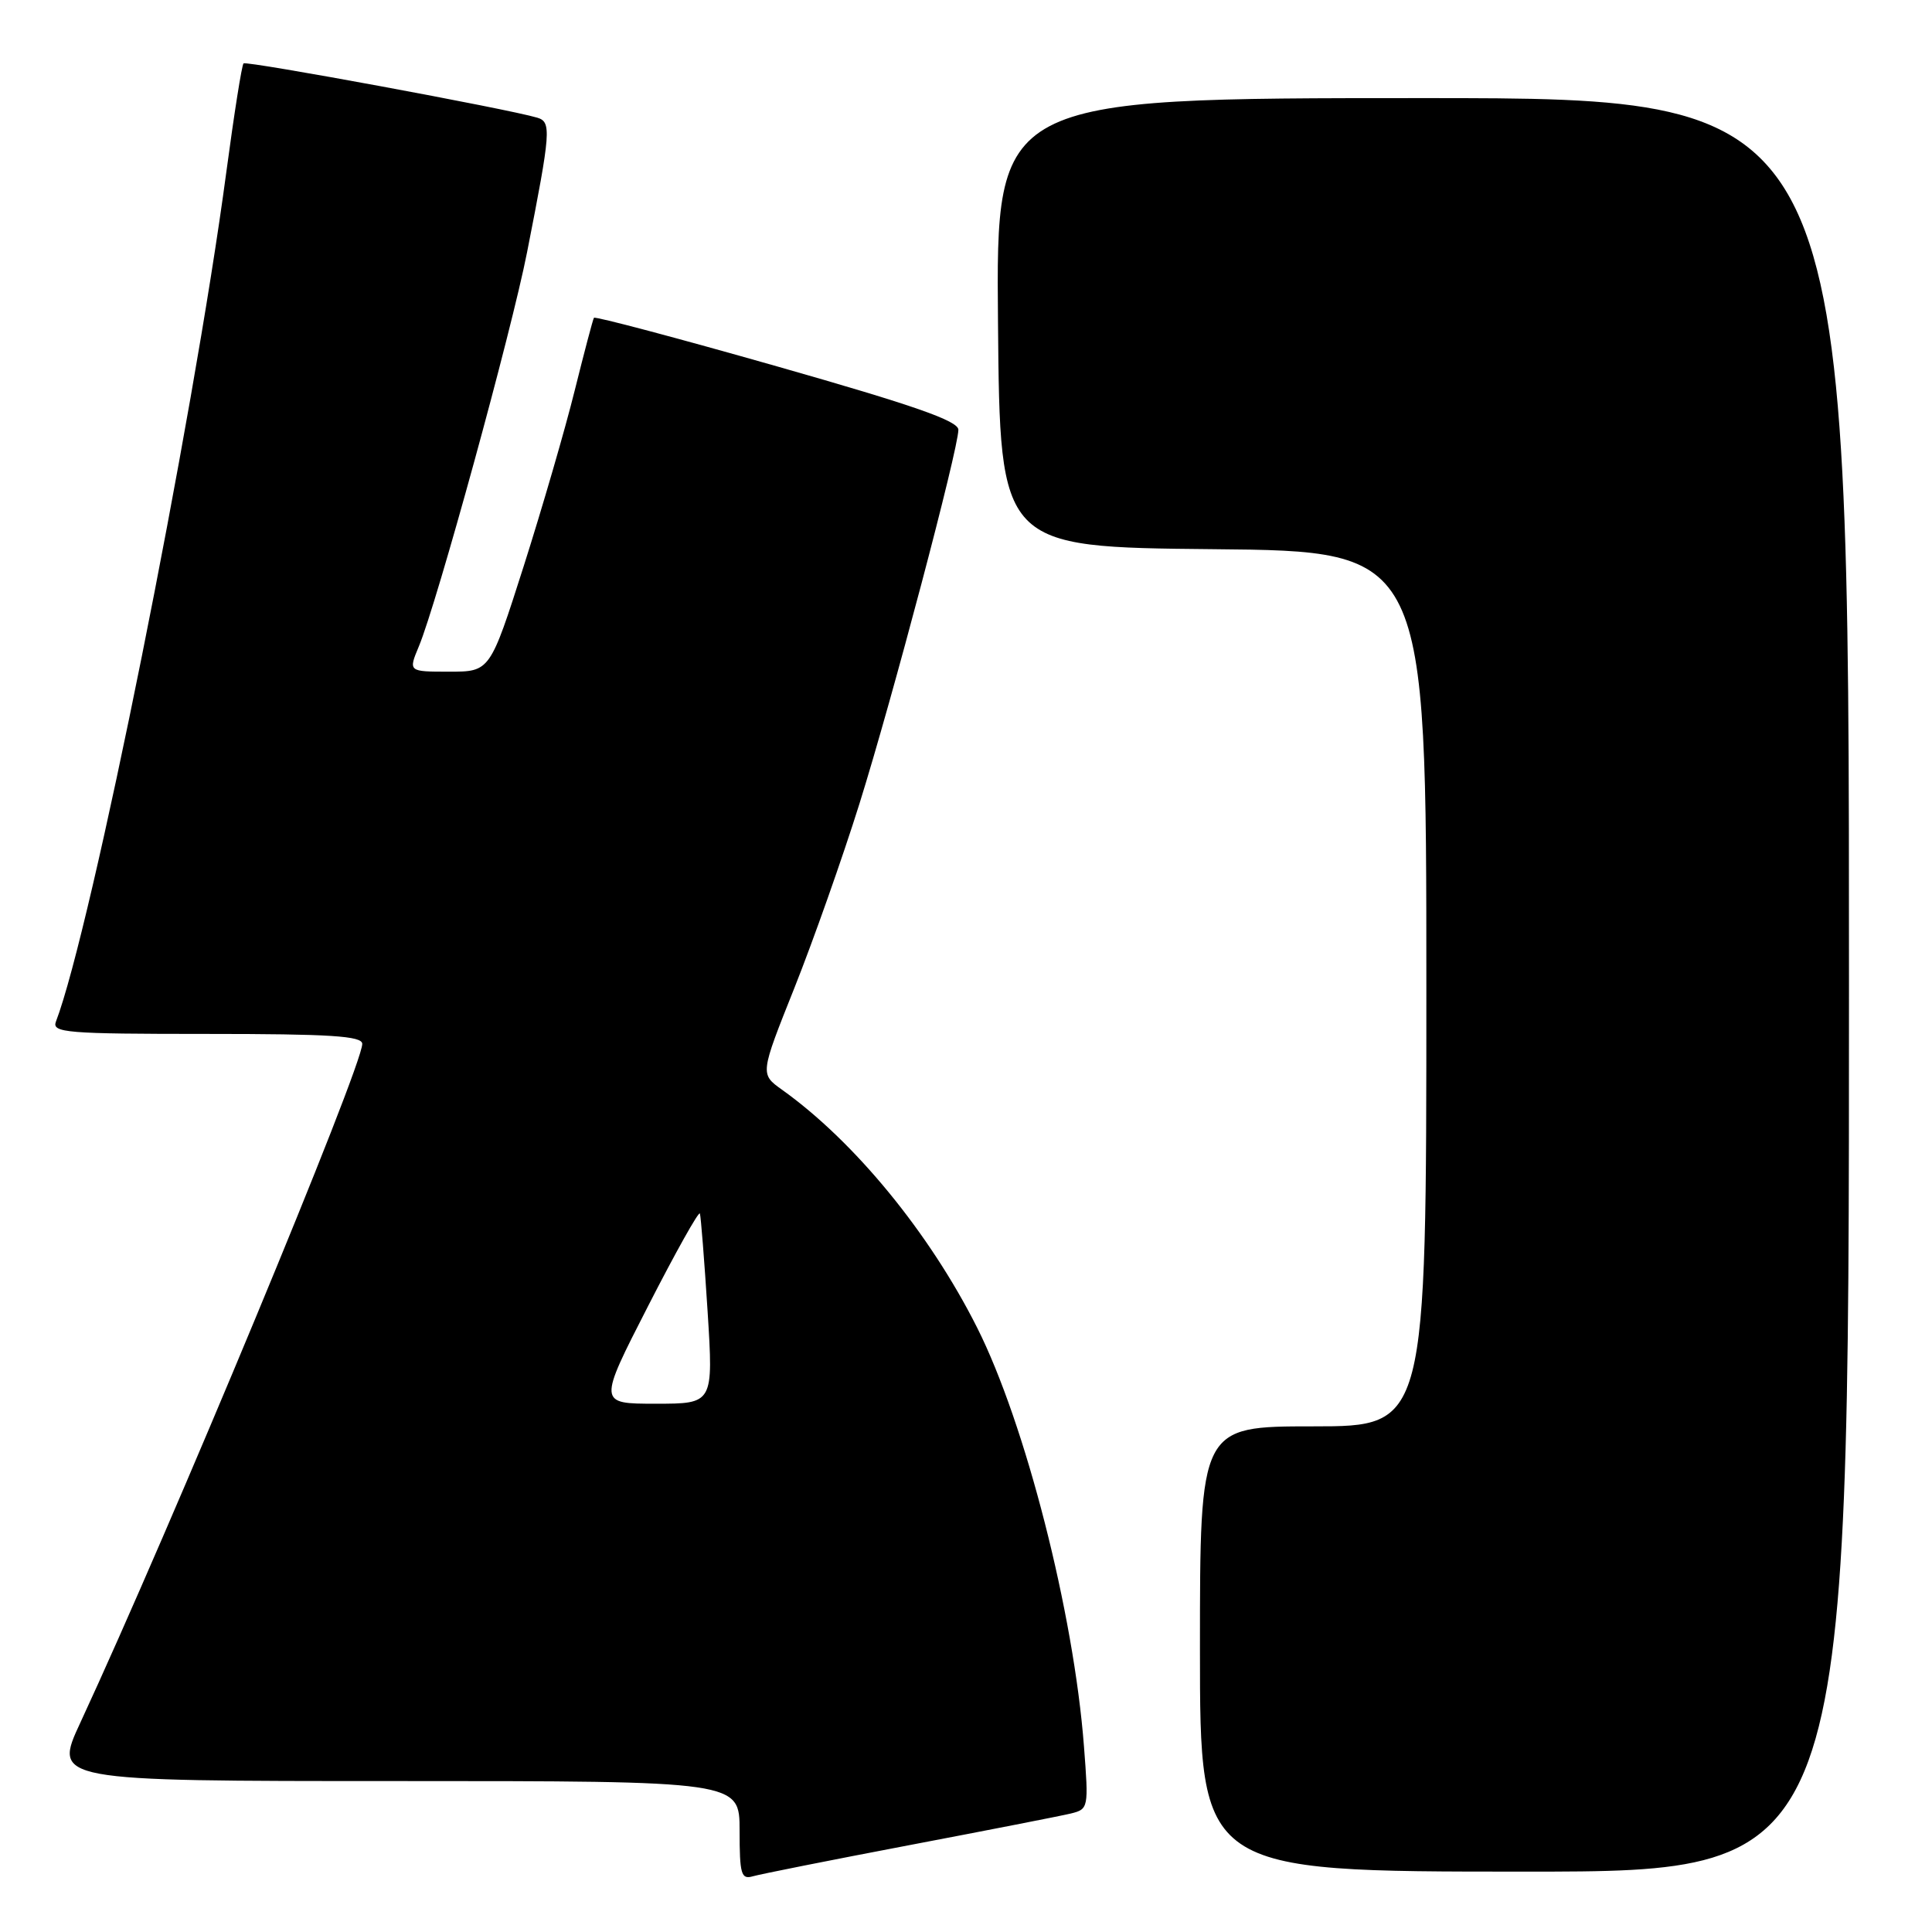 <?xml version="1.0" encoding="UTF-8" standalone="no"?>
<!DOCTYPE svg PUBLIC "-//W3C//DTD SVG 1.1//EN" "http://www.w3.org/Graphics/SVG/1.1/DTD/svg11.dtd" >
<svg xmlns="http://www.w3.org/2000/svg" xmlns:xlink="http://www.w3.org/1999/xlink" version="1.1" viewBox="0 0 256 256">
 <g >
 <path fill="currentColor"
d=" M 120.50 244.49 C 130.95 242.50 140.57 240.62 141.89 240.30 C 144.23 239.72 144.26 239.57 143.63 231.39 C 142.28 213.72 135.86 188.60 129.46 175.89 C 123.14 163.34 113.21 151.23 103.60 144.38 C 100.71 142.31 100.71 142.31 105.26 130.91 C 107.76 124.63 111.64 113.65 113.88 106.50 C 118.23 92.60 126.98 59.52 126.99 56.95 C 127.00 55.77 121.12 53.72 102.97 48.55 C 89.76 44.79 78.84 41.89 78.70 42.11 C 78.56 42.32 77.42 46.66 76.15 51.75 C 74.89 56.84 71.85 67.30 69.40 75.00 C 64.93 89.00 64.93 89.00 59.52 89.00 C 54.10 89.00 54.10 89.00 55.50 85.65 C 57.88 79.96 67.79 43.89 69.84 33.42 C 73.00 17.36 73.09 16.16 71.18 15.59 C 67.26 14.42 32.64 8.03 32.27 8.40 C 32.04 8.62 31.02 15.10 29.99 22.79 C 25.57 55.96 12.08 123.21 7.41 135.37 C 6.85 136.84 8.77 137.00 27.39 137.00 C 43.77 137.00 48.00 137.27 48.00 138.32 C 48.00 141.36 22.68 202.31 10.65 228.25 C 7.05 236.00 7.05 236.00 52.53 236.00 C 98.00 236.00 98.00 236.00 98.00 242.57 C 98.00 248.35 98.21 249.07 99.75 248.62 C 100.71 248.34 110.05 246.48 120.50 244.49 Z  M 245.00 130.50 C 245.00 13.00 245.00 13.00 188.49 13.00 C 131.97 13.00 131.97 13.00 132.24 42.75 C 132.50 72.50 132.50 72.50 160.75 72.77 C 189.00 73.03 189.00 73.03 189.00 131.02 C 189.00 189.00 189.00 189.00 174.00 189.00 C 159.00 189.00 159.00 189.00 159.00 218.50 C 159.00 248.00 159.00 248.00 202.00 248.00 C 245.00 248.00 245.00 248.00 245.00 130.50 Z  M 85.88 173.05 C 89.52 165.93 92.61 160.42 92.74 160.80 C 92.87 161.19 93.33 167.01 93.76 173.75 C 94.53 186.00 94.53 186.00 86.89 186.00 C 79.25 186.00 79.25 186.00 85.88 173.05 Z "/>
</g>
</svg>